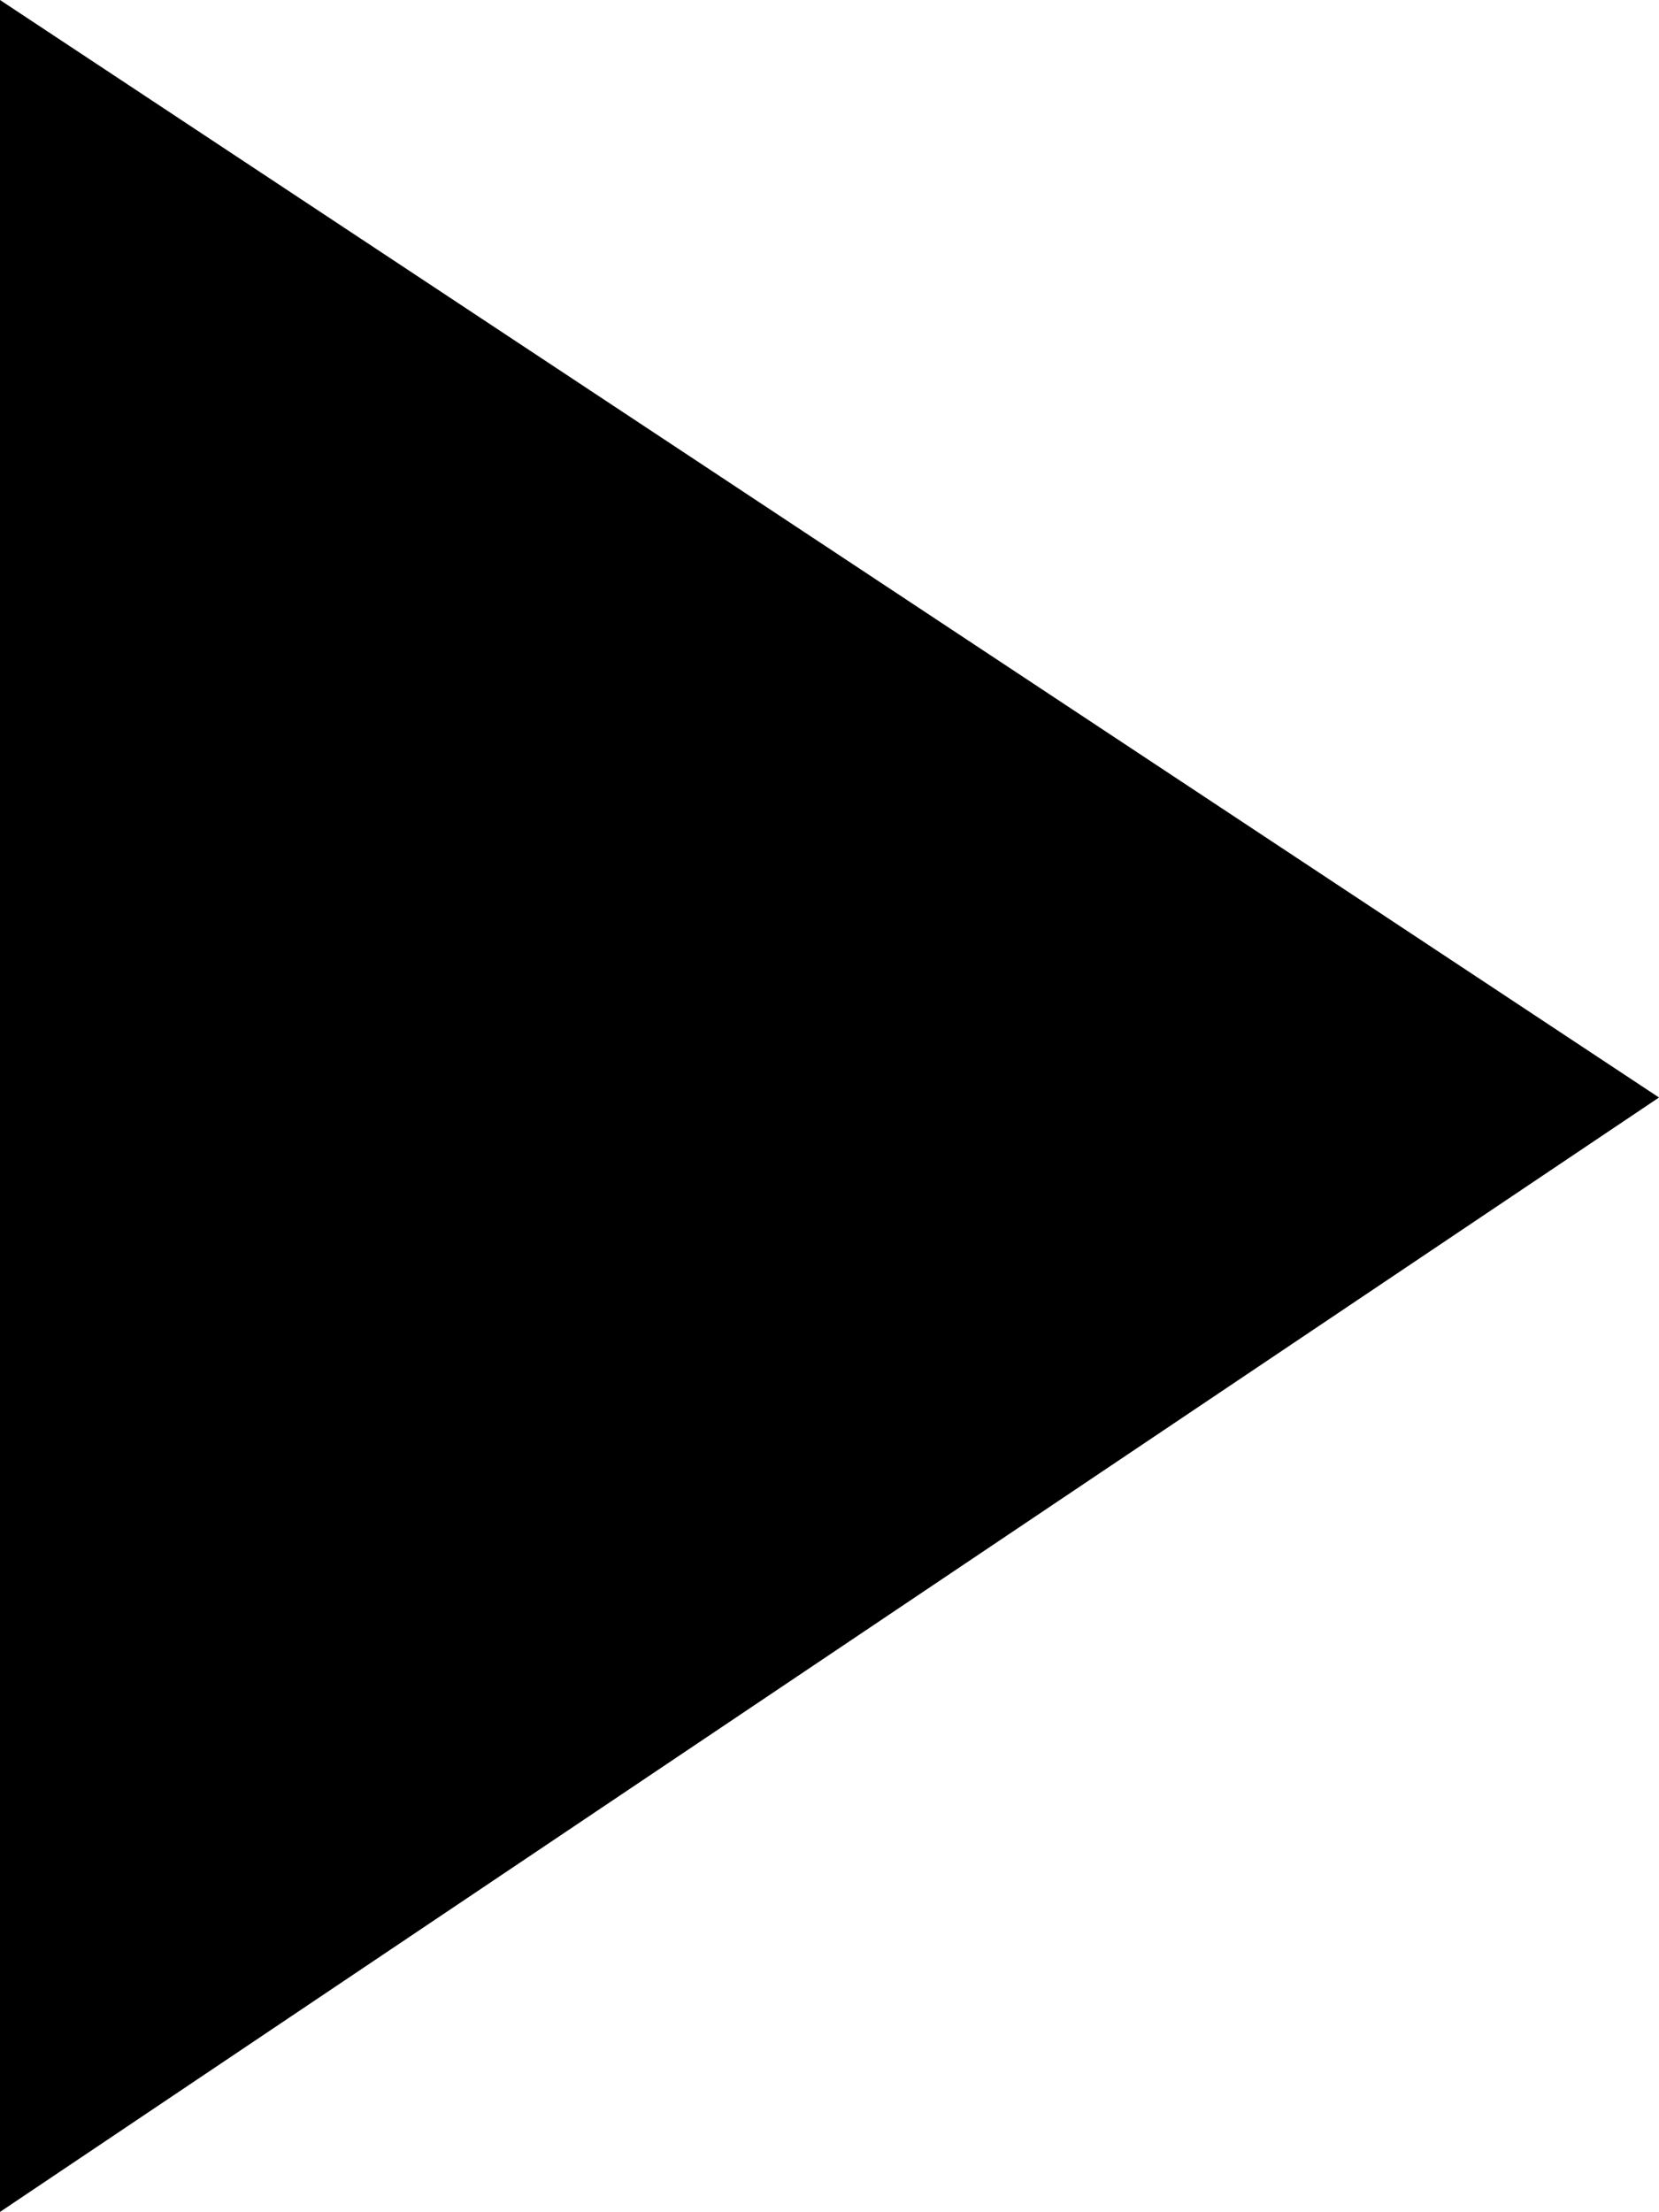 <?xml
  version="1.0"
  encoding="utf-8"
?>
  <svg
    version="1.1"
    id="Layer_1"
    xmlns="http://www.w3.org/2000/svg"
    xmlns:xlink="http://www.w3.org/1999/xlink"
    x="0px"
    y="0px"
    viewBox="0 0 92.2 122.88"
    style="enable-background:new 0 0 92.2 122.88"
    xml:space="preserve"
  >
  <style type="text/css">
    .st0{fill-rule:evenodd;clip-rule:evenodd;}
  </style>
    <g>
      <polygon class="st0" points="92.2,60.97 0,122.88 0,0 92.2,60.97"/>
    </g>
  </svg>